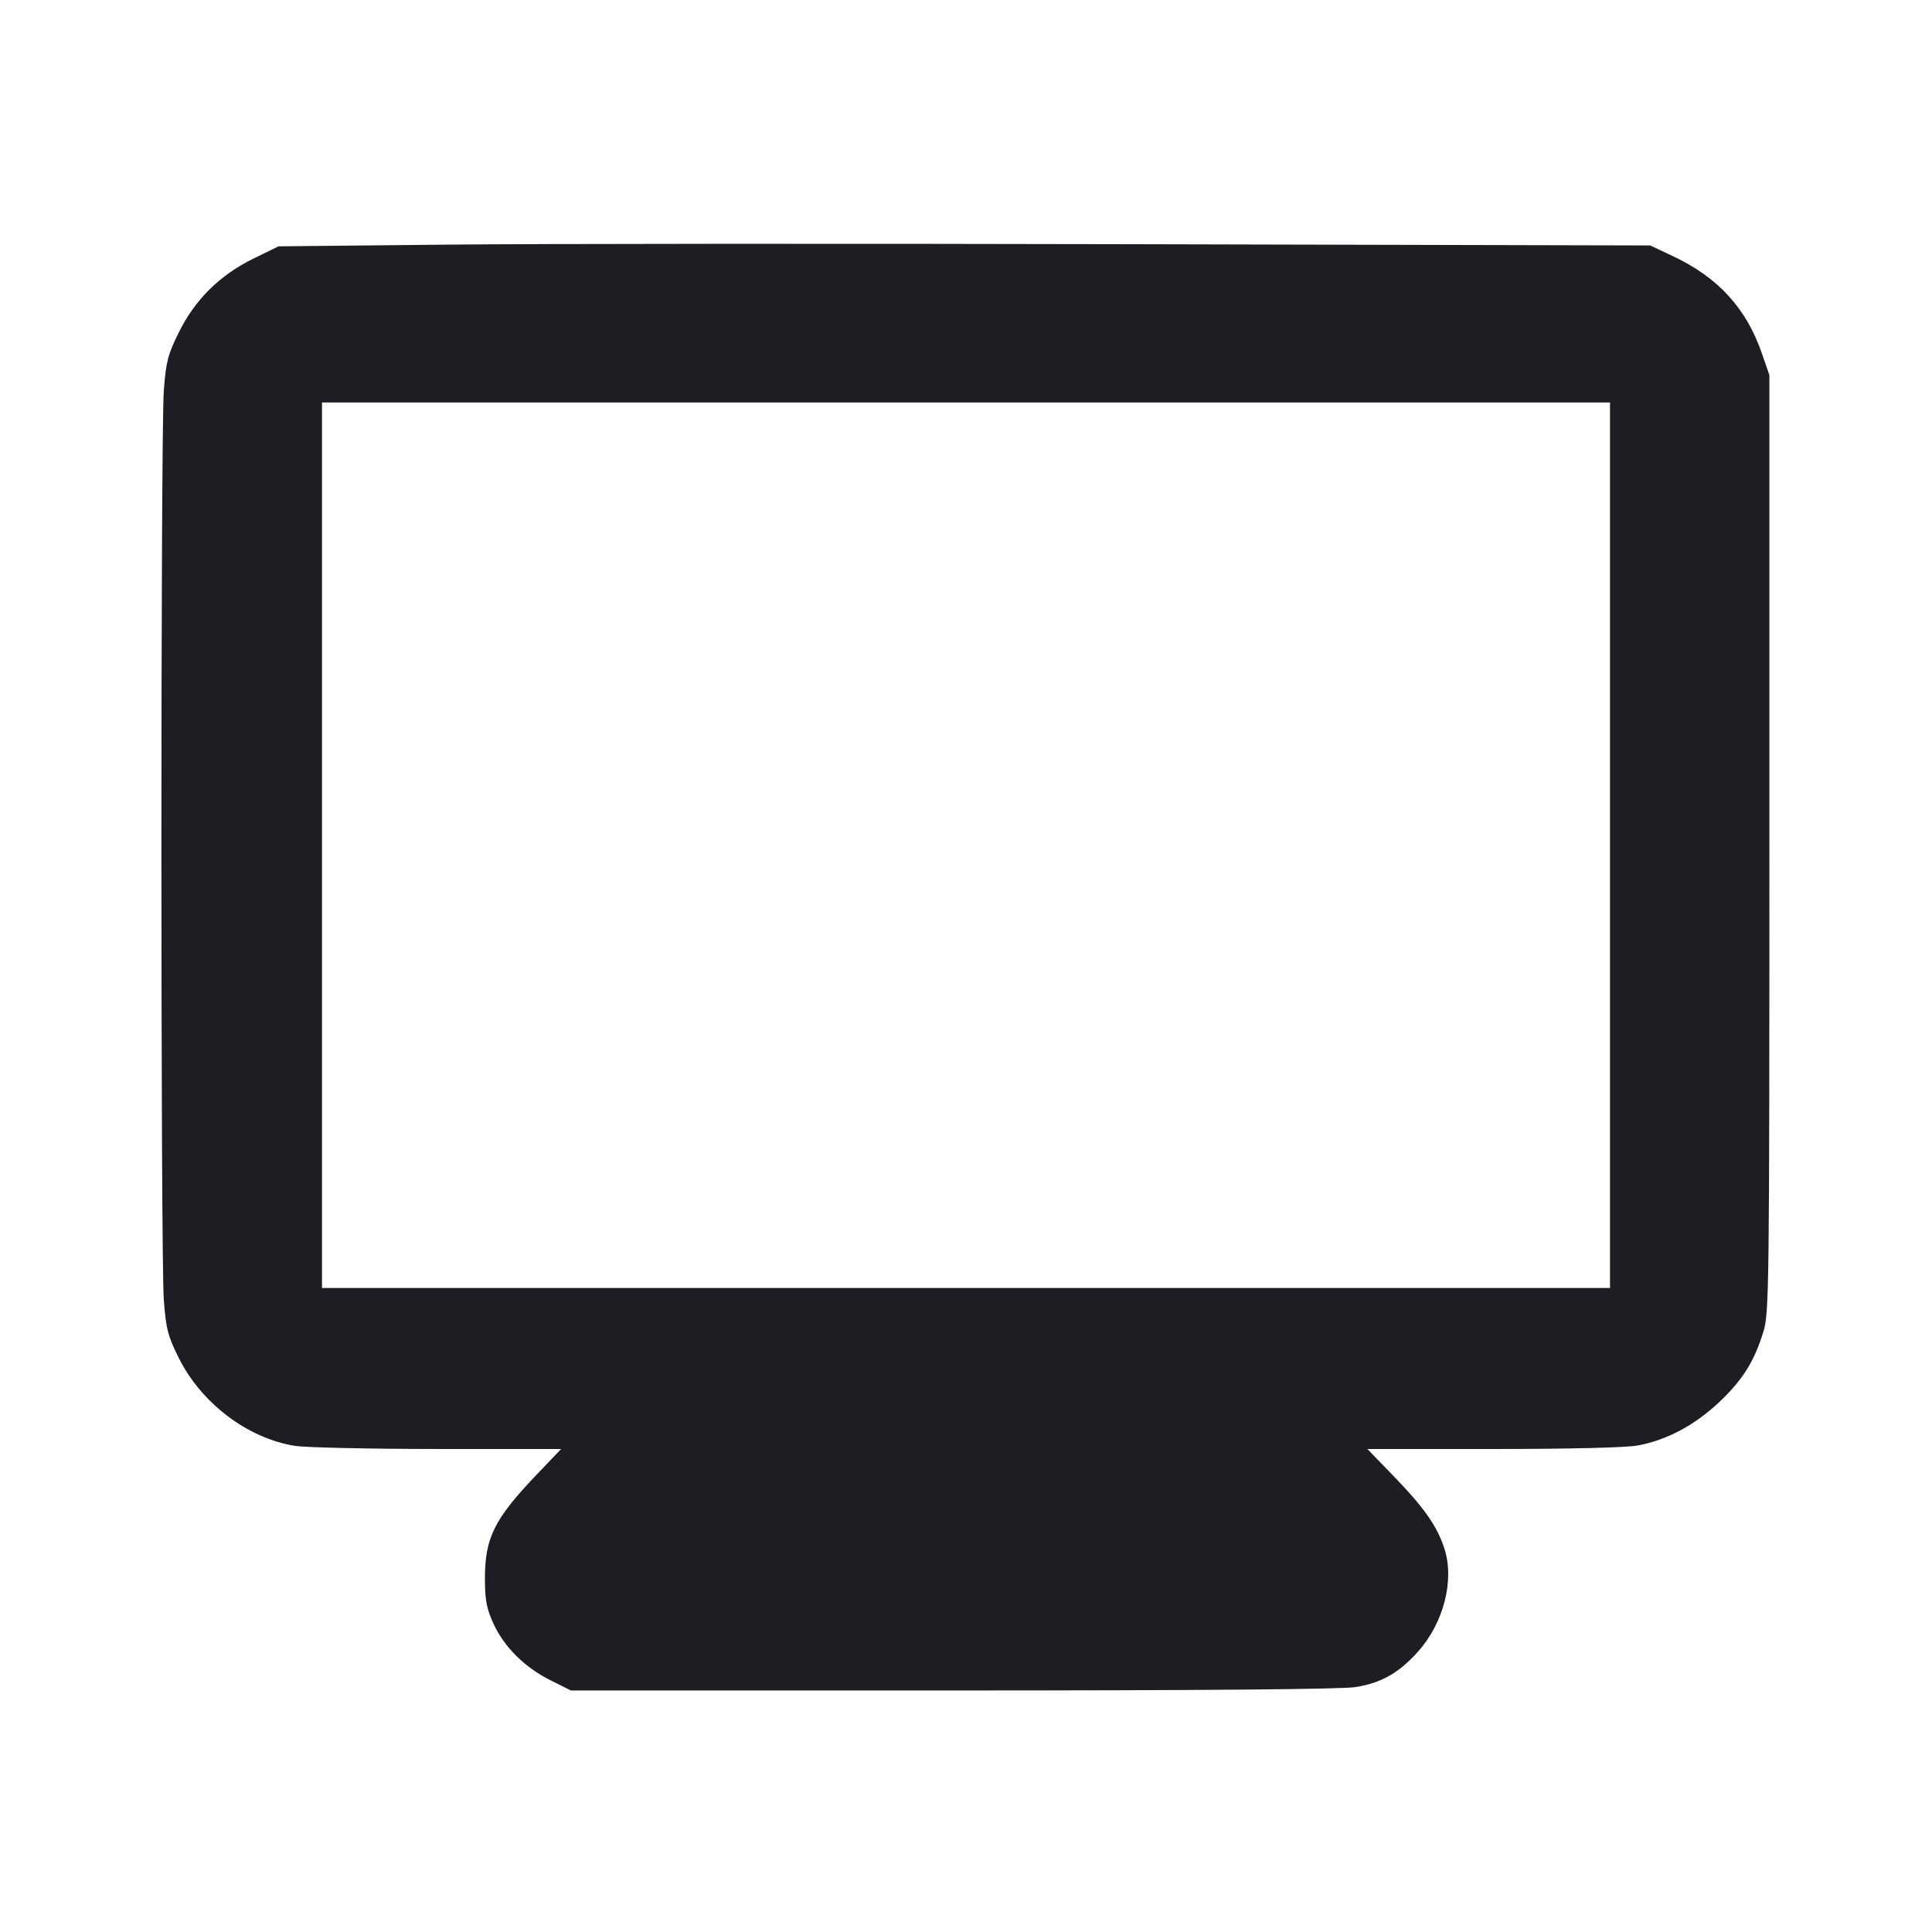<svg viewBox="0 0 2400 2400" fill="none" xmlns="http://www.w3.org/2000/svg"><path d="M554.000 303.896 L 346.000 306.000 314.898 321.199 C 273.047 341.652,242.142 372.250,221.947 413.230 C 208.402 440.715,206.190 449.349,203.503 485.230 C 199.521 538.401,199.521 1561.599,203.503 1614.770 C 206.182 1650.539,208.415 1659.301,221.710 1686.202 C 249.662 1742.758,307.094 1786.483,366.000 1796.054 C 379.200 1798.199,459.089 1799.964,543.531 1799.977 L 697.061 1800.000 667.325 1831.125 C 613.661 1887.294,602.265 1910.265,602.394 1962.000 C 602.459 1987.899,604.465 1998.344,612.918 2016.786 C 626.315 2046.016,651.641 2071.199,683.804 2087.271 L 709.278 2100.000 1183.639 2099.970 C 1495.603 2099.950,1666.901 2098.502,1684.000 2095.740 C 1715.998 2090.571,1737.541 2078.359,1761.322 2051.909 C 1793.418 2016.211,1807.083 1962.840,1794.207 1923.473 C 1785.040 1895.449,1768.981 1872.616,1730.574 1833.000 L 1698.581 1800.000 1854.556 1800.000 C 1949.312 1800.000,2019.846 1798.298,2034.265 1795.665 C 2070.203 1789.101,2105.159 1770.539,2135.522 1741.896 C 2164.793 1714.283,2179.229 1691.265,2190.647 1654.000 C 2197.641 1631.172,2198.000 1601.569,2198.000 1048.000 L 2198.000 466.000 2188.652 438.935 C 2169.346 383.036,2134.369 344.739,2078.568 318.401 L 2050.000 304.917 1406.000 303.354 C 1051.800 302.495,668.400 302.739,554.000 303.896 M2000.000 1050.000 L 2000.000 1600.000 1200.000 1600.000 L 400.000 1600.000 400.000 1050.000 L 400.000 500.000 1200.000 500.000 L 2000.000 500.000 2000.000 1050.000 " fill="#1D1E23" stroke="none" fill-rule="evenodd"/></svg>